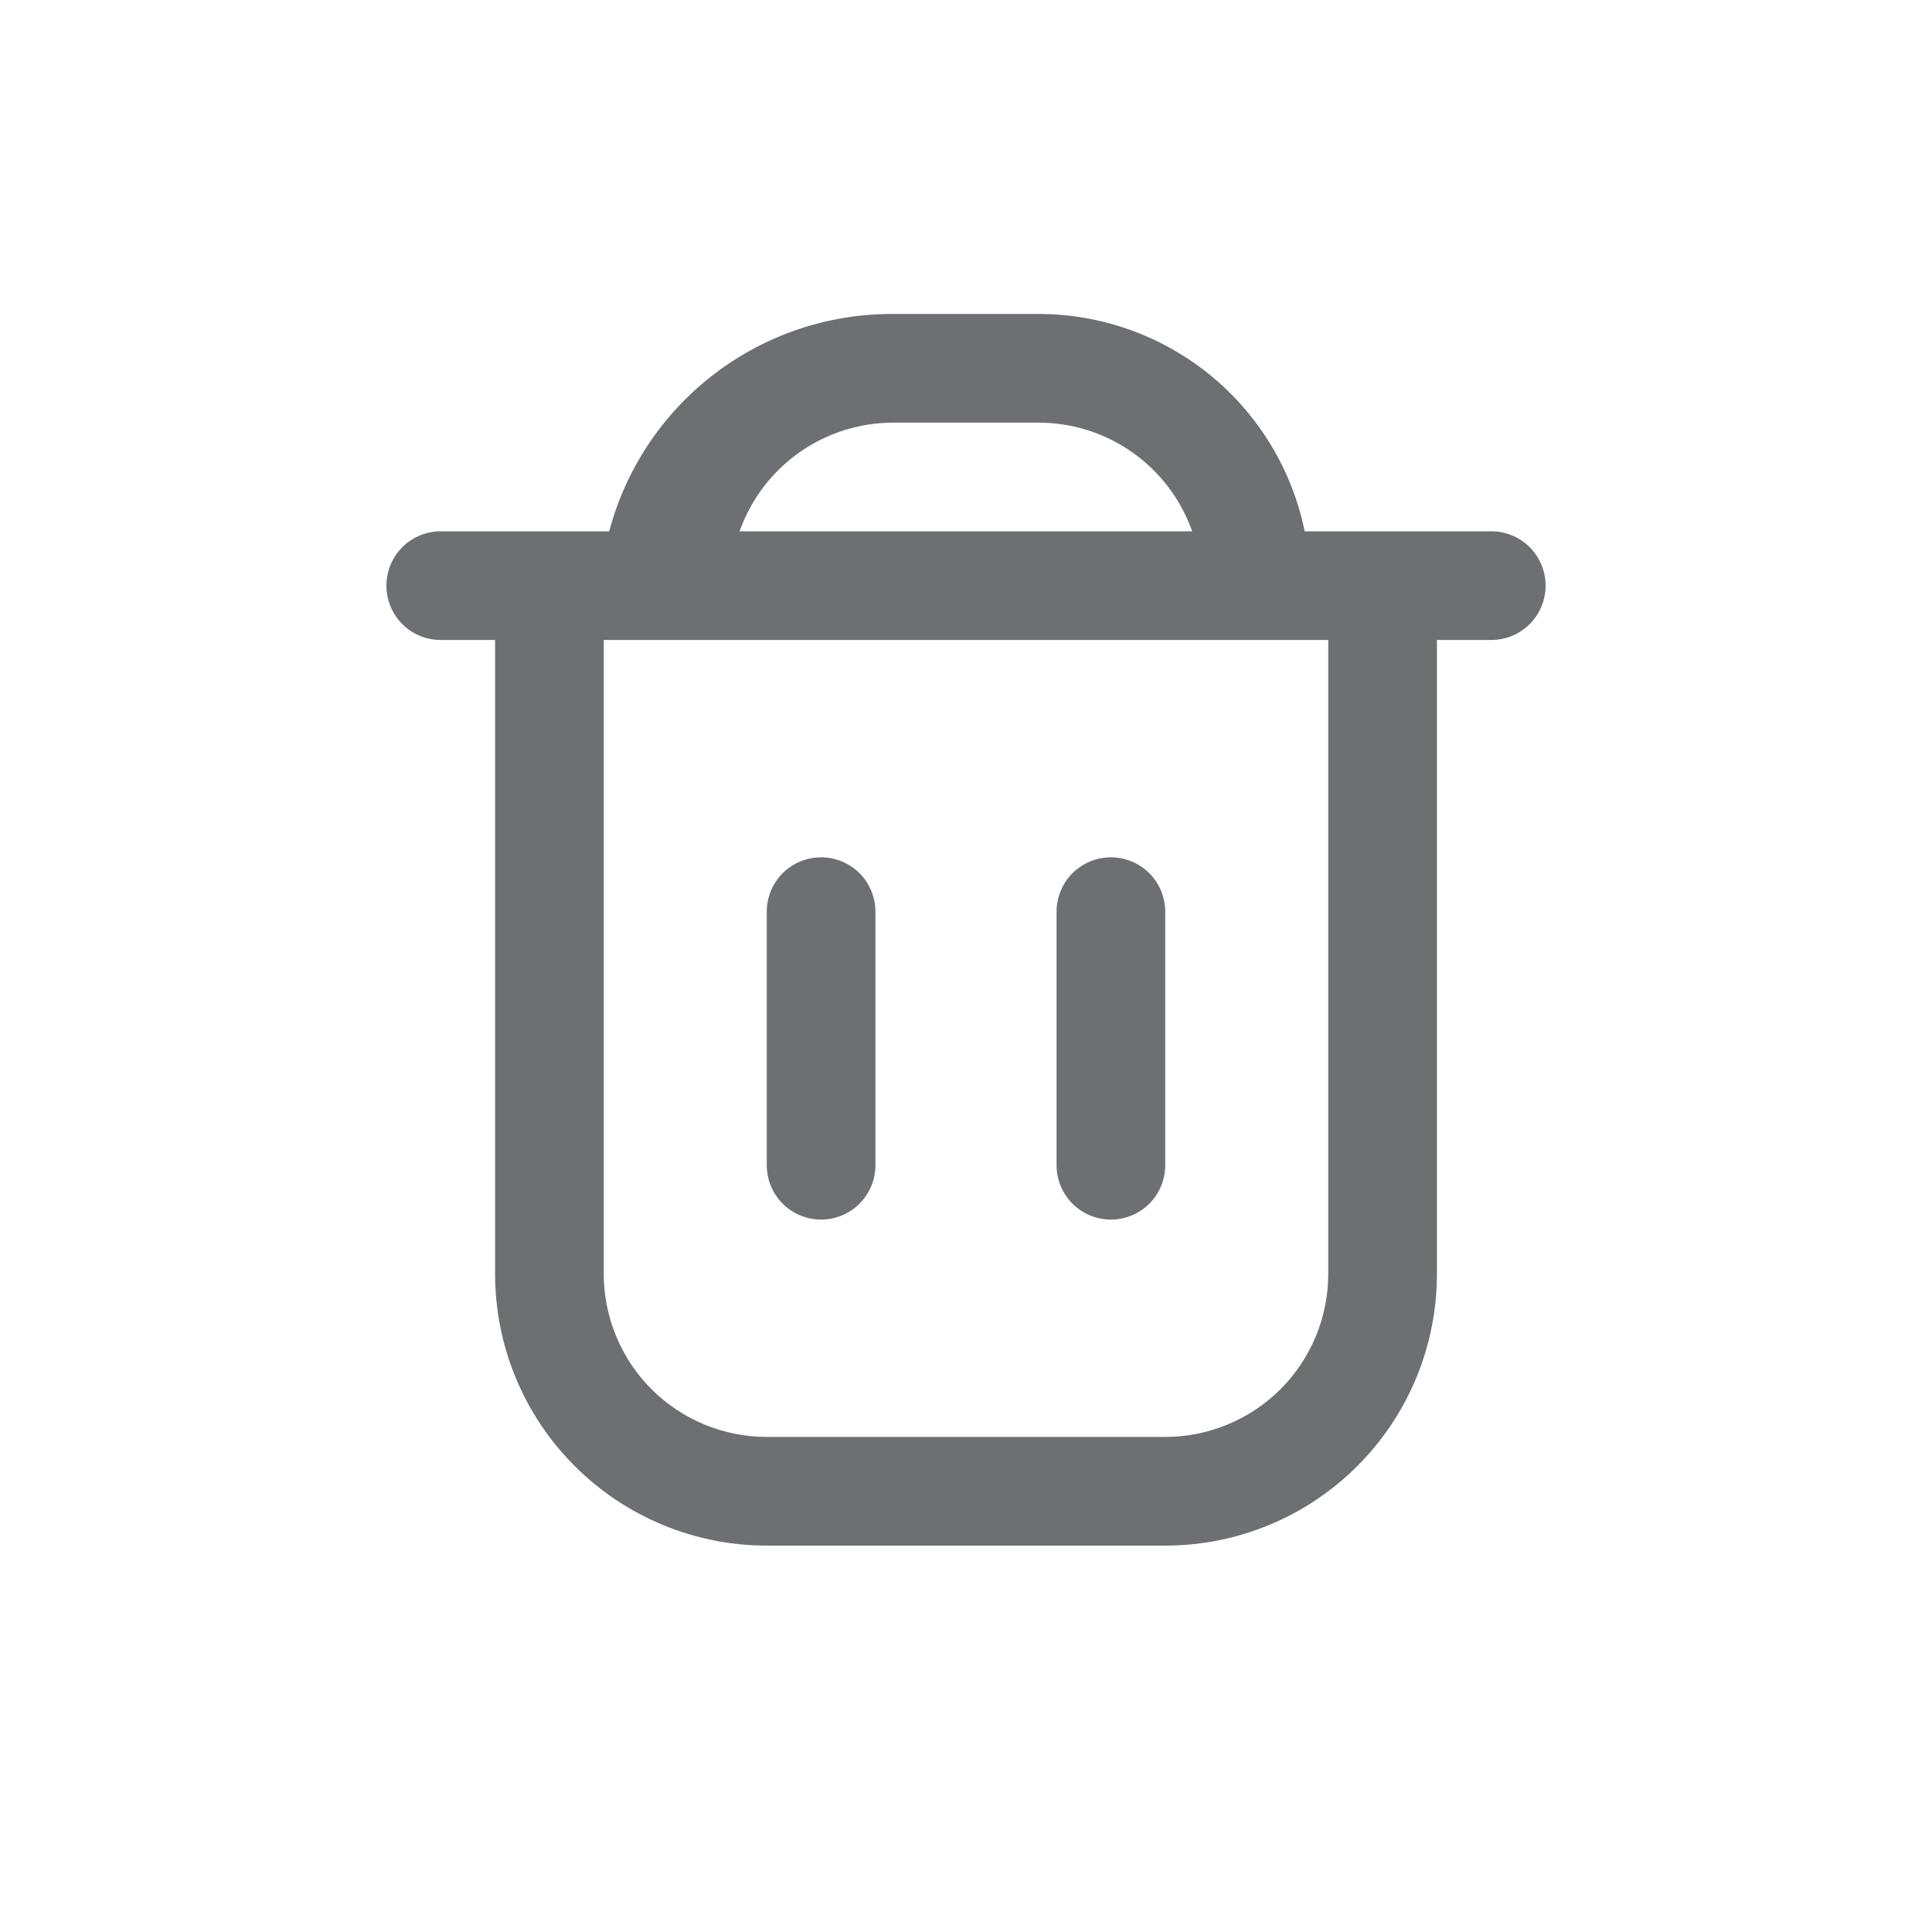 <svg width="40" height="40" viewBox="0 0 40 40" fill="none" xmlns="http://www.w3.org/2000/svg">
<g clip-path="url(#clip0_15_268)">
<path d="M17 17.75C17.298 17.75 17.584 17.869 17.796 18.079C18.006 18.291 18.125 18.577 18.125 18.875V24.125C18.125 24.423 18.006 24.709 17.796 24.921C17.584 25.131 17.298 25.25 17 25.25C16.702 25.25 16.416 25.131 16.204 24.921C15.993 24.709 15.875 24.423 15.875 24.125V18.875C15.875 18.577 15.993 18.291 16.204 18.079C16.416 17.869 16.702 17.75 17 17.75Z" fill="#6D6F73"/>
<path d="M23 17.75C23.298 17.75 23.584 17.869 23.796 18.079C24.006 18.291 24.125 18.577 24.125 18.875V24.125C24.125 24.423 24.006 24.709 23.796 24.921C23.584 25.131 23.298 25.25 23 25.25C22.702 25.25 22.416 25.131 22.204 24.921C21.994 24.709 21.875 24.423 21.875 24.125V18.875C21.875 18.577 21.994 18.291 22.204 18.079C22.416 17.869 22.702 17.75 23 17.75Z" fill="#6D6F73"/>
<path fill-rule="evenodd" clip-rule="evenodd" d="M14.787 7.744C13.722 8.558 12.957 9.704 12.613 11H9.125C8.827 11 8.54 11.118 8.329 11.329C8.119 11.54 8 11.827 8 12.125C8 12.423 8.119 12.71 8.329 12.921C8.54 13.132 8.827 13.25 9.125 13.25H10.25V26.375C10.25 27.867 10.843 29.298 11.898 30.352C12.952 31.407 14.383 32 15.875 32H24.125C24.864 32 25.595 31.855 26.278 31.572C26.96 31.289 27.58 30.875 28.102 30.352C28.625 29.83 29.039 29.21 29.322 28.528C29.605 27.845 29.75 27.114 29.75 26.375V13.25H30.875C31.173 13.25 31.459 13.132 31.671 12.921C31.881 12.71 32 12.423 32 12.125C32 11.827 31.881 11.54 31.671 11.329C31.459 11.118 31.173 11 30.875 11H27.012C26.753 9.73 26.062 8.588 25.058 7.768C24.053 6.948 22.797 6.5 21.5 6.5H18.5C17.159 6.492 15.853 6.929 14.787 7.744ZM16.548 9.368C15.977 9.771 15.546 10.341 15.312 11H24.683C24.45 10.342 24.019 9.772 23.449 9.369C22.879 8.966 22.198 8.75 21.5 8.75H18.5C17.801 8.749 17.119 8.965 16.548 9.368ZM27.5 13.25H12.5V26.375C12.5 27.27 12.856 28.128 13.489 28.762C14.121 29.394 14.98 29.75 15.875 29.75H24.125C25.02 29.75 25.878 29.394 26.512 28.762C27.144 28.128 27.5 27.27 27.5 26.375V13.25Z" fill="#6D6F73"/>
</g>
<defs>
<clipPath id="clip0_15_268">
<rect x="2" y="2" width="36" height="36" rx="18" fill="white"/>
</clipPath>
</defs>
</svg>
